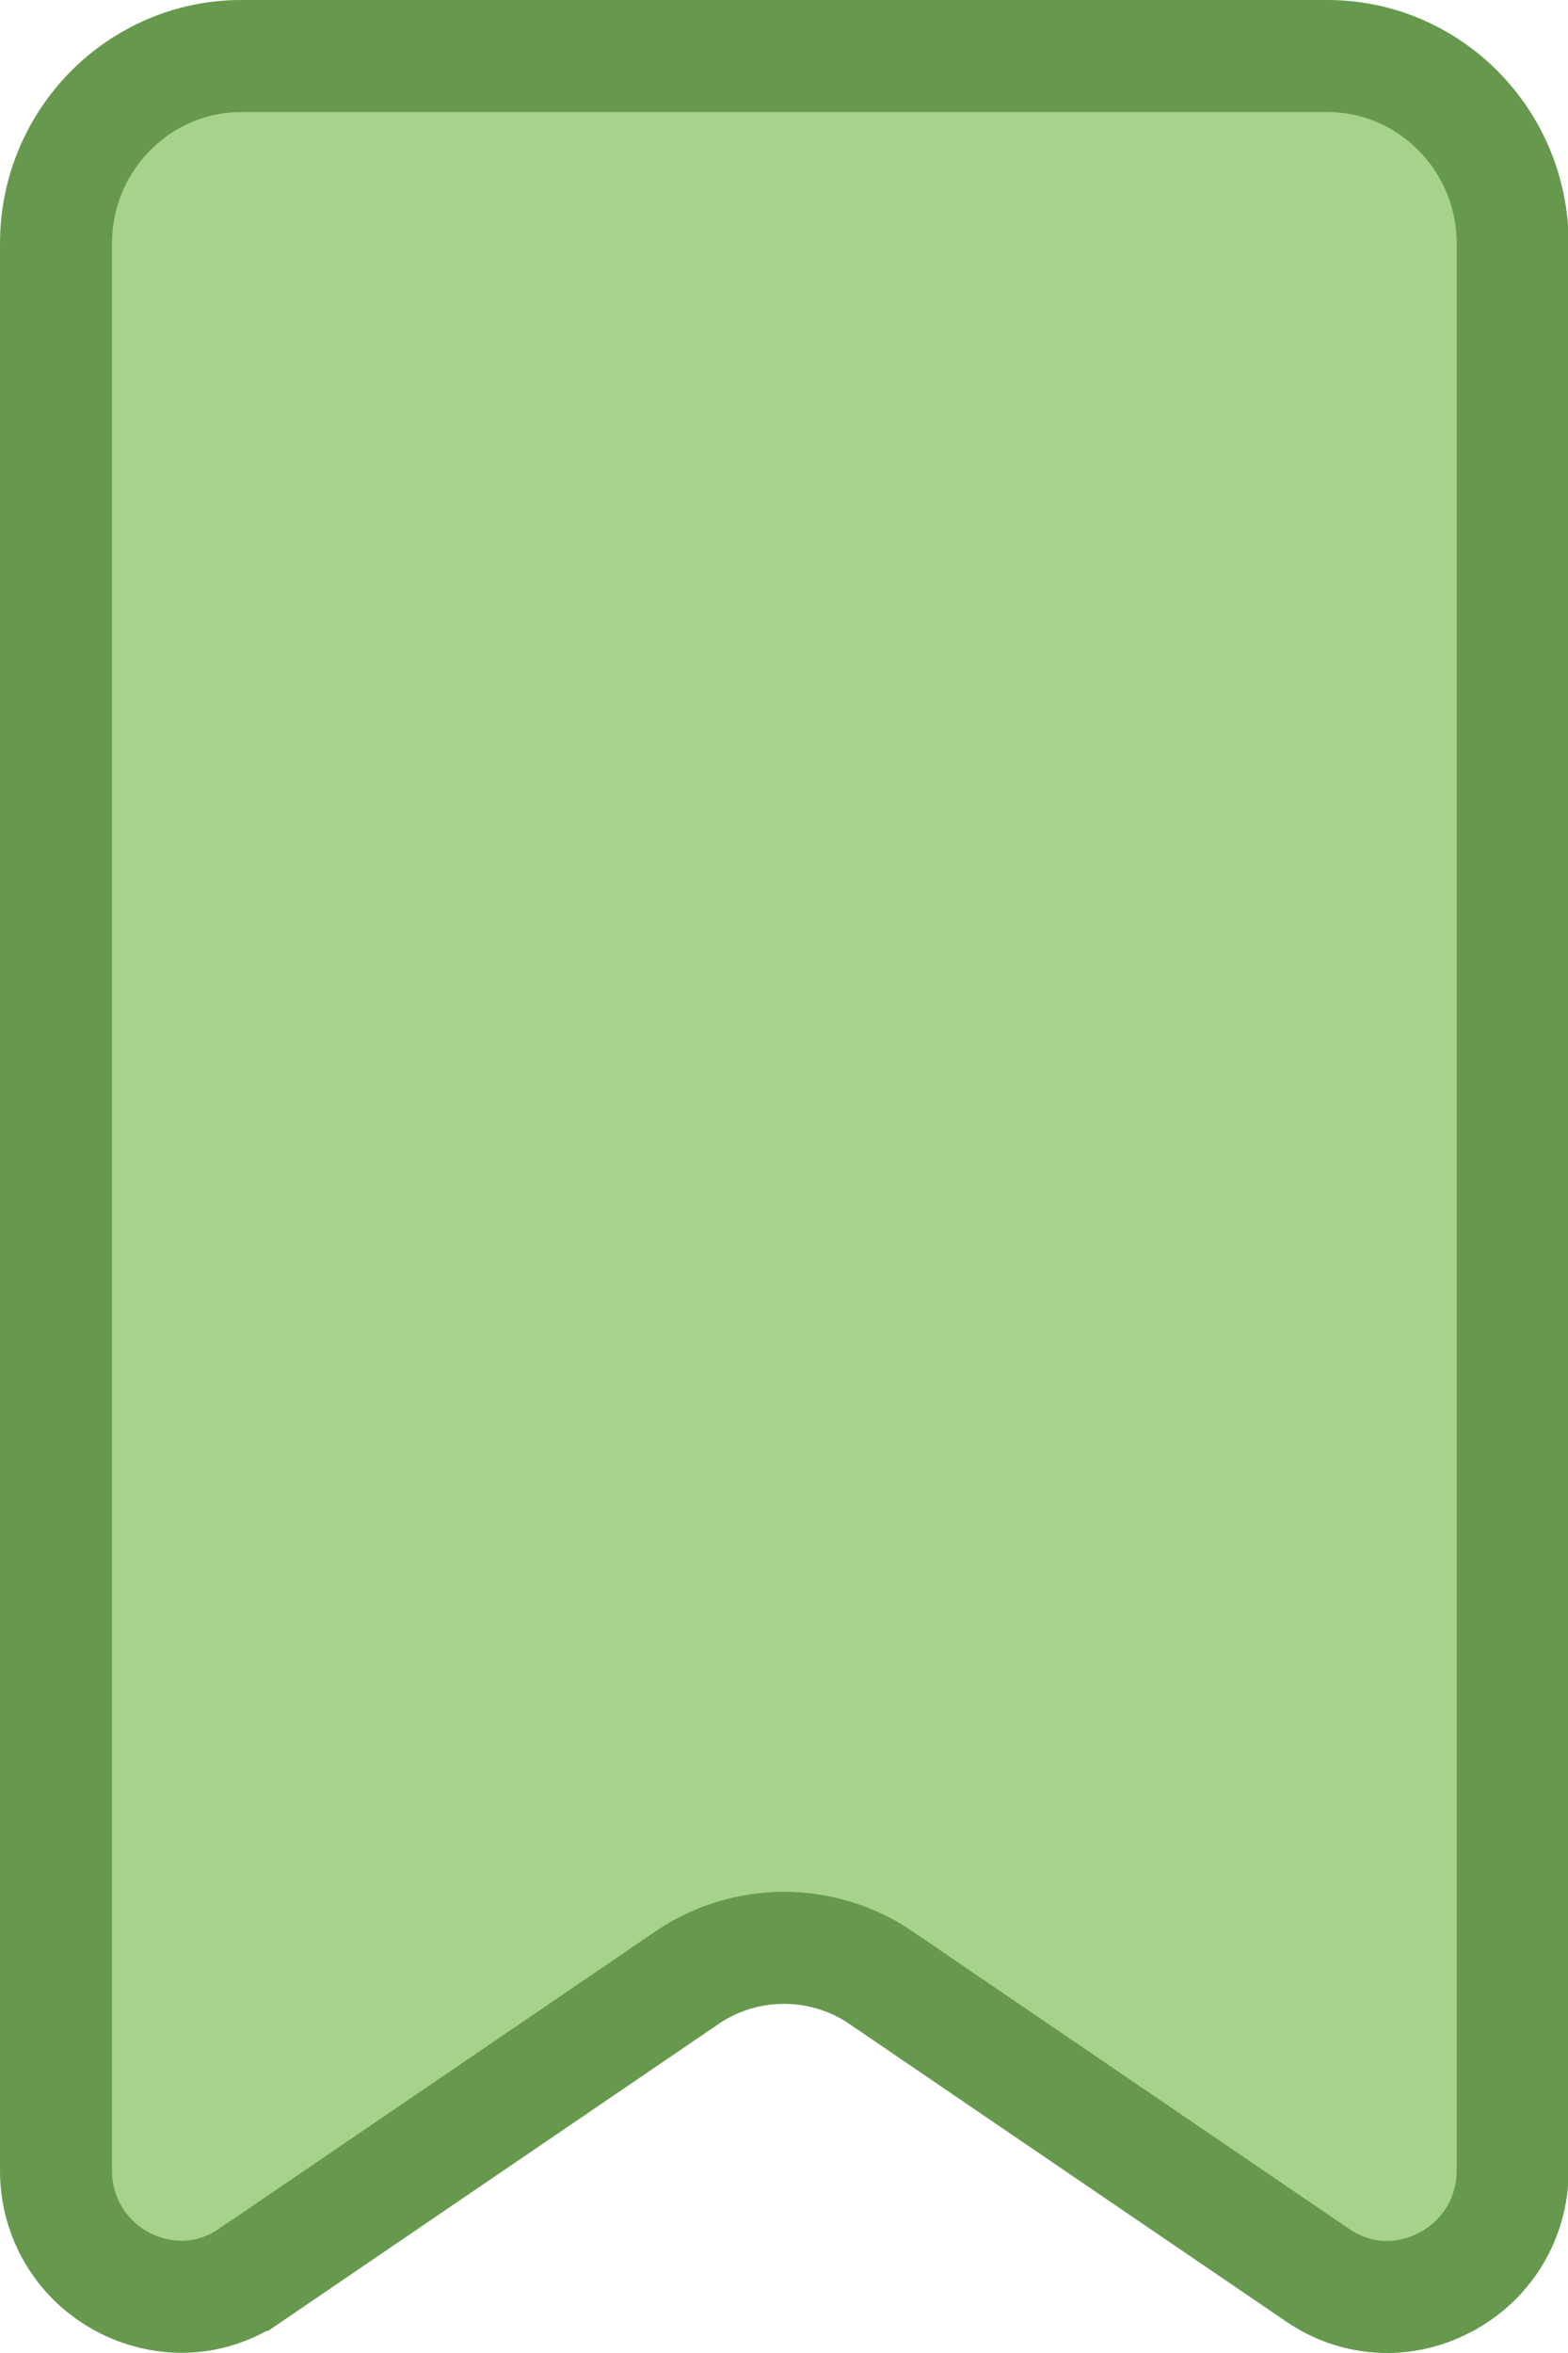 <svg width="14" height="21" viewBox="0 0 14 21" fill="none" xmlns="http://www.w3.org/2000/svg">
<path d="M2.154 0.5H11.852C12.761 0.5 13.506 1.248 13.506 2.174V19.372C13.506 19.799 13.271 20.183 12.891 20.375L12.89 20.376C12.723 20.461 12.553 20.5 12.385 20.5C12.168 20.5 11.955 20.436 11.764 20.305L11.762 20.304L7.868 17.652V17.651C7.343 17.295 6.657 17.295 6.132 17.651V17.652L2.238 20.304H2.237C1.901 20.535 1.487 20.562 1.113 20.375H1.114C0.734 20.182 0.5 19.799 0.5 19.372V2.174C0.5 1.248 1.245 0.5 2.154 0.5Z" fill="#A7D28B" stroke="#66994D"/>
</svg>
